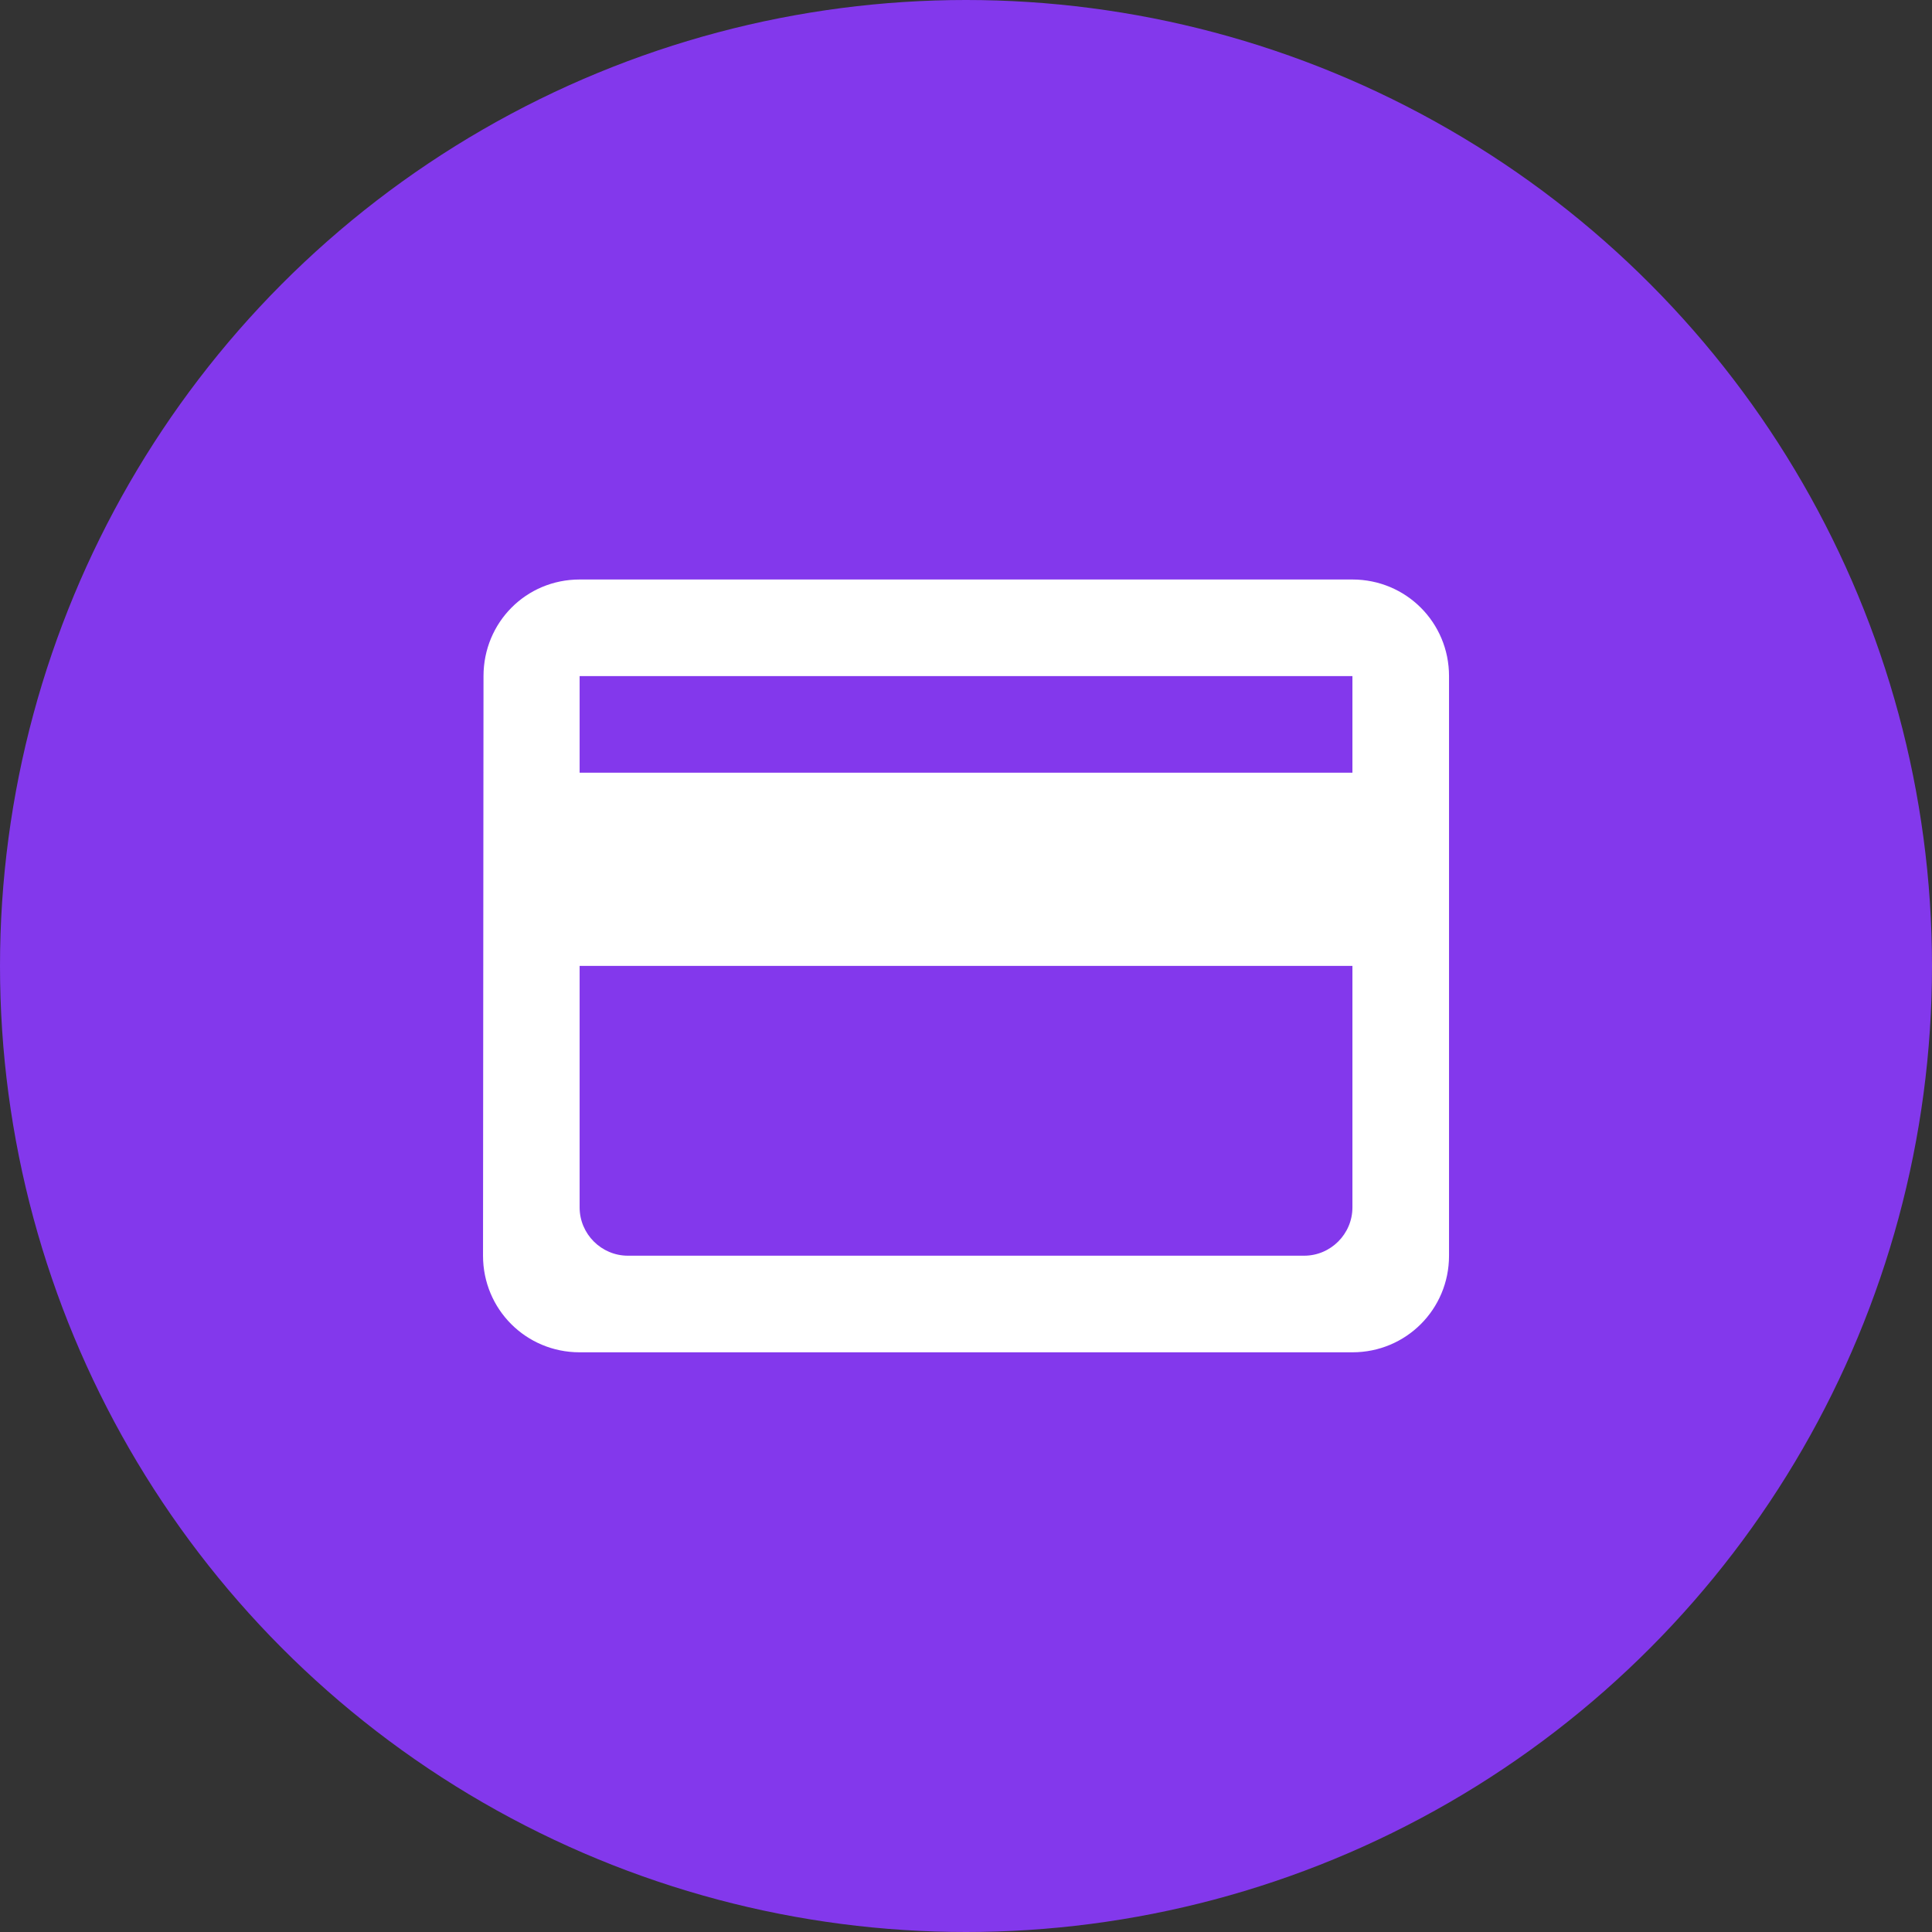 <svg width="80" height="80" viewBox="0 0 80 80" fill="none" xmlns="http://www.w3.org/2000/svg">
<rect x="0" y="0" width="80" height="80" fill="#333333" stroke="none"/>
<circle cx="40" cy="40" r="40" fill="#8338EC"/>
<g clip-path="url(#clip0_439_26863)">
<path d="M56.001 23.996H24.001C21.781 23.996 20.021 25.776 20.021 27.996L20.001 51.996C20.001 54.216 21.781 55.996 24.001 55.996H56.001C58.221 55.996 60.001 54.216 60.001 51.996V27.996C60.001 25.776 58.221 23.996 56.001 23.996ZM54.001 51.996H26.001C24.901 51.996 24.001 51.096 24.001 49.996V39.996H56.001V49.996C56.001 51.096 55.101 51.996 54.001 51.996ZM56.001 31.996H24.001V27.996H56.001V31.996Z" fill="white"/>
</g>
<defs>
<clipPath id="clip0_439_26863">
<rect width="48" height="48" fill="white" transform="translate(16.001 15.996)"/>
</clipPath>
</defs>
</svg>
